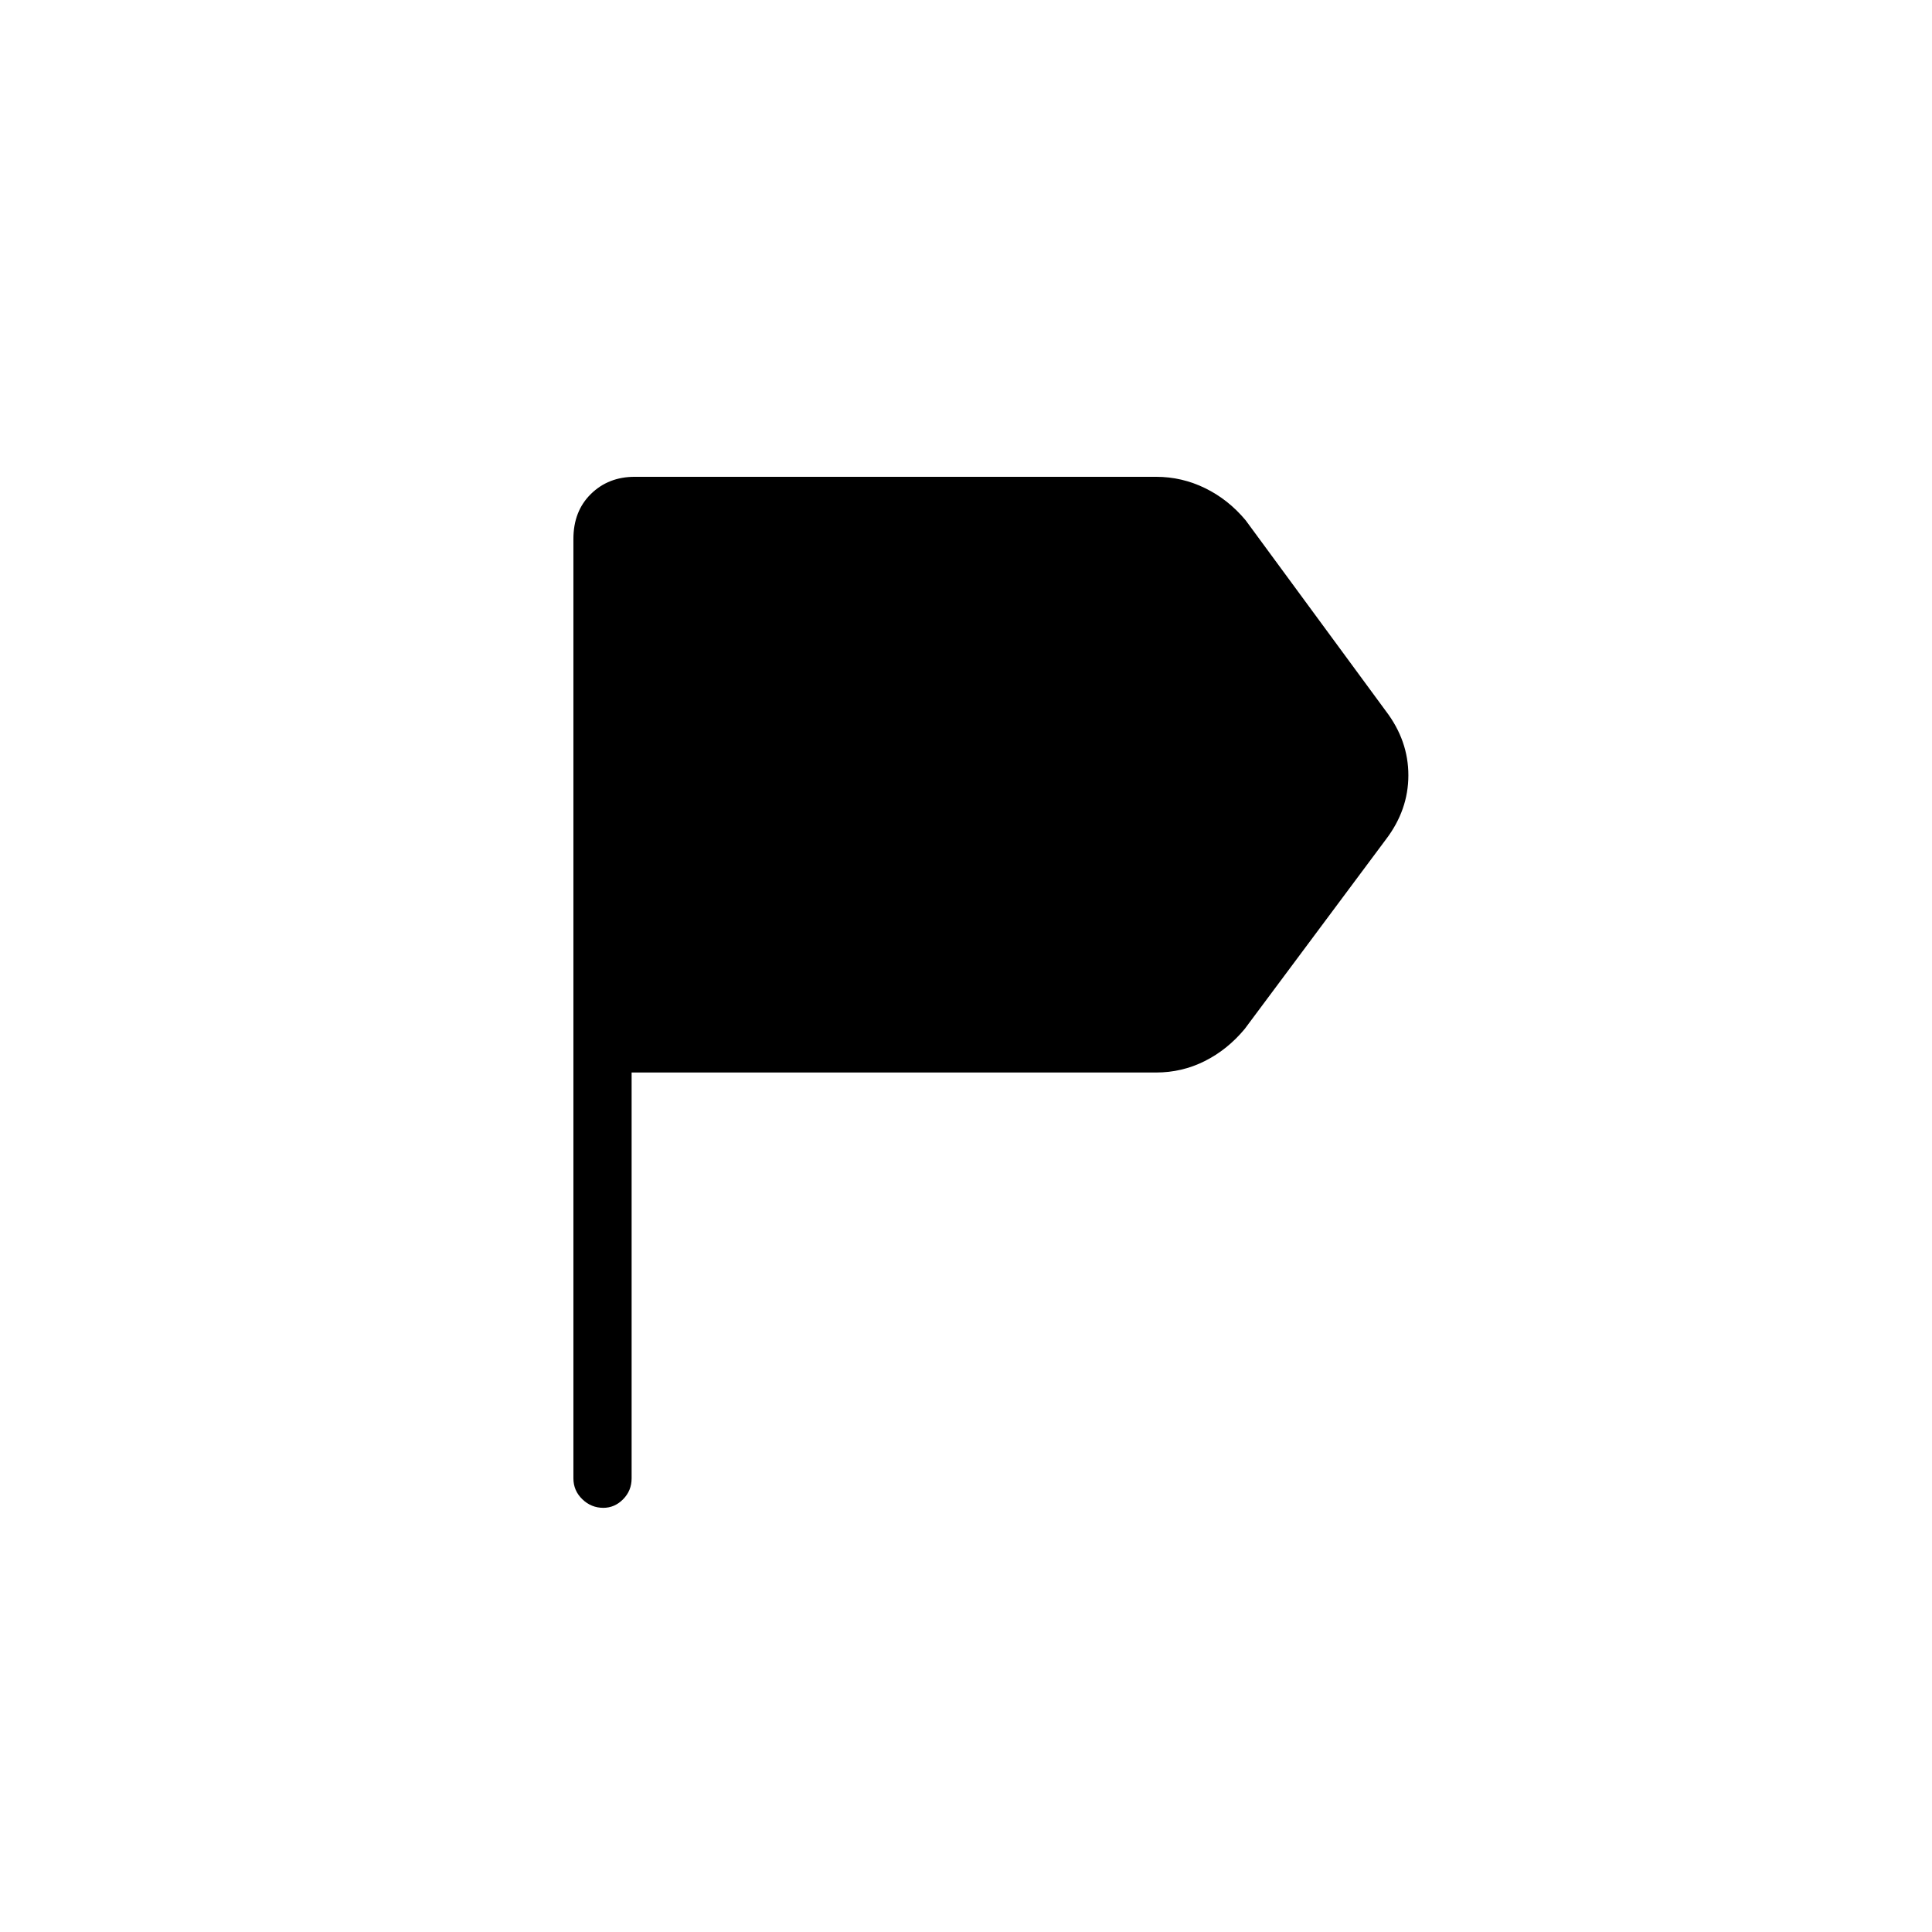 <svg xmlns="http://www.w3.org/2000/svg" height="20" viewBox="0 -960 960 960" width="20"><path d="M284.923-225.423v-466.808q0-13.769 8.688-22.308 8.689-8.538 21.774-8.538h259.077q12.83 0 24.376 5.654 11.547 5.654 20.124 15.961l69.654 94.77q11.192 14.669 11.192 31.923 0 17.254-11.192 31.923l-70.154 94.154q-8.577 10.308-19.874 15.961-11.296 5.654-24.126 5.654H313.846v201.654q0 6.108-4.212 10.381-4.213 4.273-9.847 4.273-6.018 0-10.441-4.273-4.423-4.273-4.423-10.381Z"/></svg>